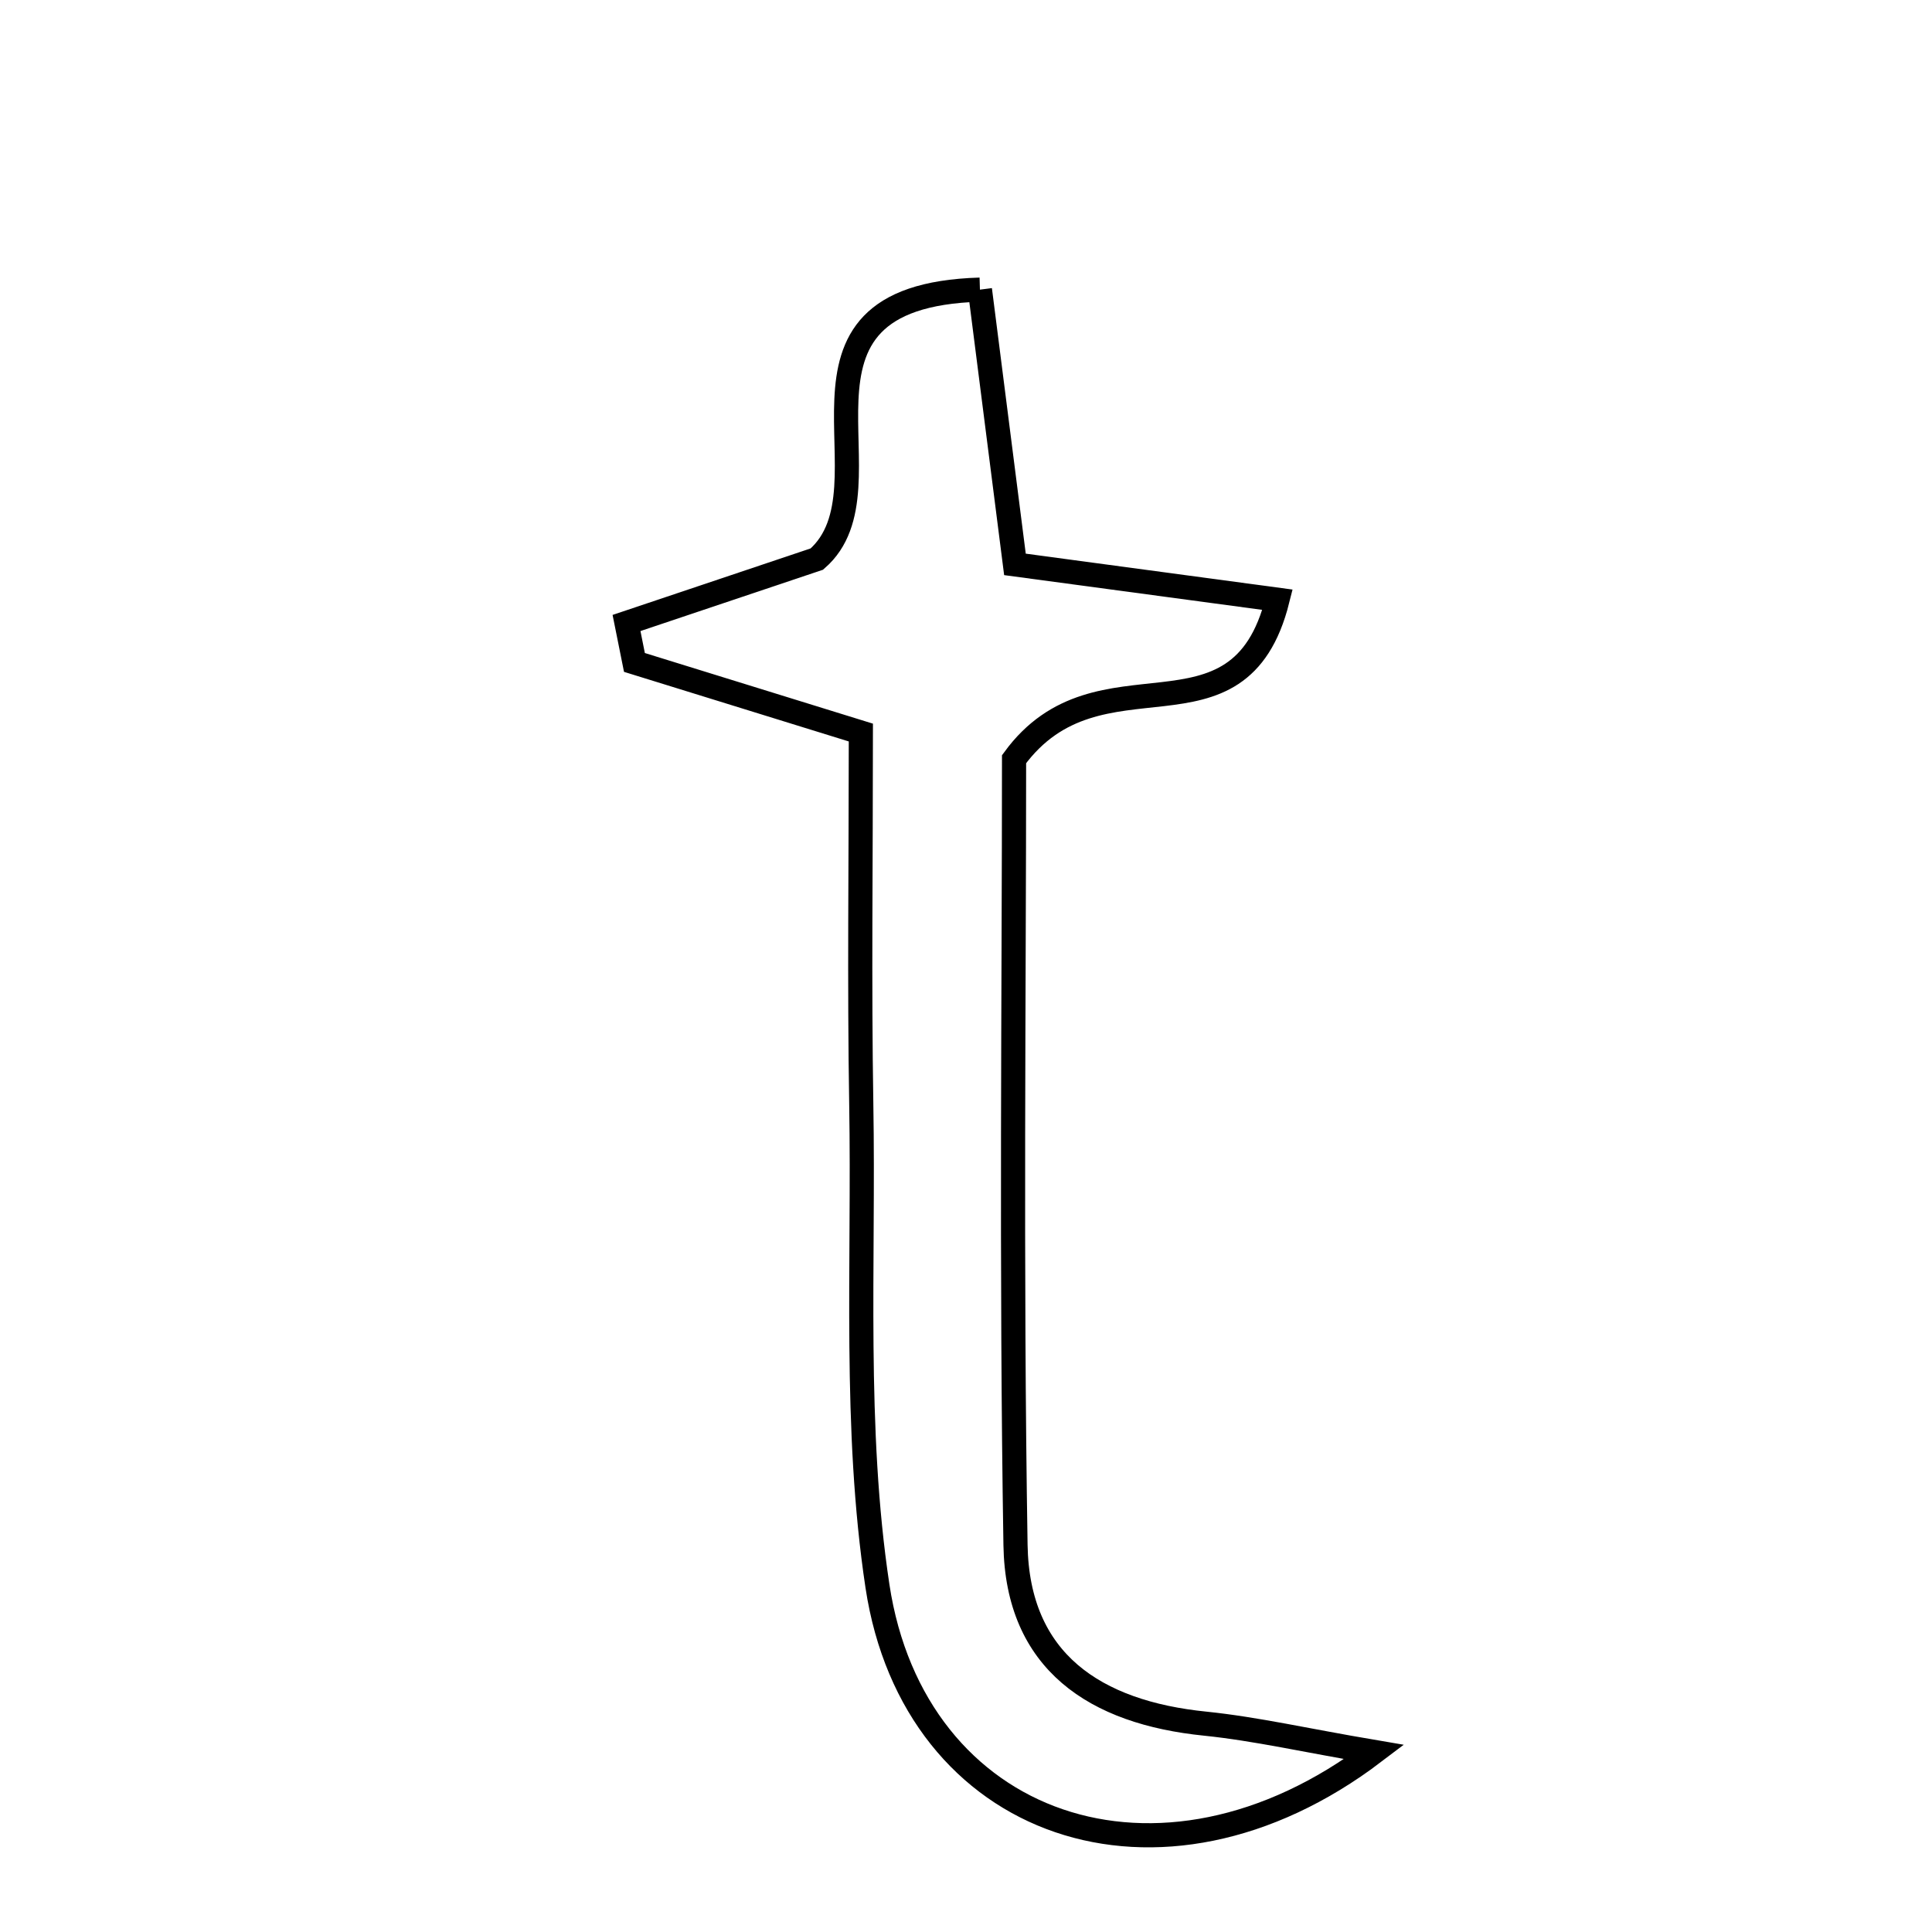 <svg xmlns="http://www.w3.org/2000/svg" viewBox="0.0 0.0 24.0 24.0" height="200px" width="200px"><path fill="none" stroke="black" stroke-width=".3" stroke-opacity="1.0"  filling="0" d="M12.173 3.598 C12.319 4.744 12.453 5.799 12.608 7.011 C13.682 7.155 14.722 7.296 15.87 7.45 C15.386 9.381 13.653 7.985 12.597 9.431 C12.597 12.27 12.559 15.732 12.615 19.193 C12.639 20.641 13.603 21.274 14.973 21.412 C15.604 21.477 16.227 21.621 17.071 21.764 C14.404 23.79 11.353 22.702 10.9 19.703 C10.604 17.741 10.733 15.714 10.699 13.716 C10.674 12.22 10.694 10.725 10.694 9.1 C9.681 8.786 8.781 8.507 7.881 8.229 C7.848 8.066 7.816 7.902 7.783 7.739 C8.601 7.465 9.418 7.19 10.147 6.945 C11.183 6.045 9.415 3.679 12.173 3.598"></path></svg>